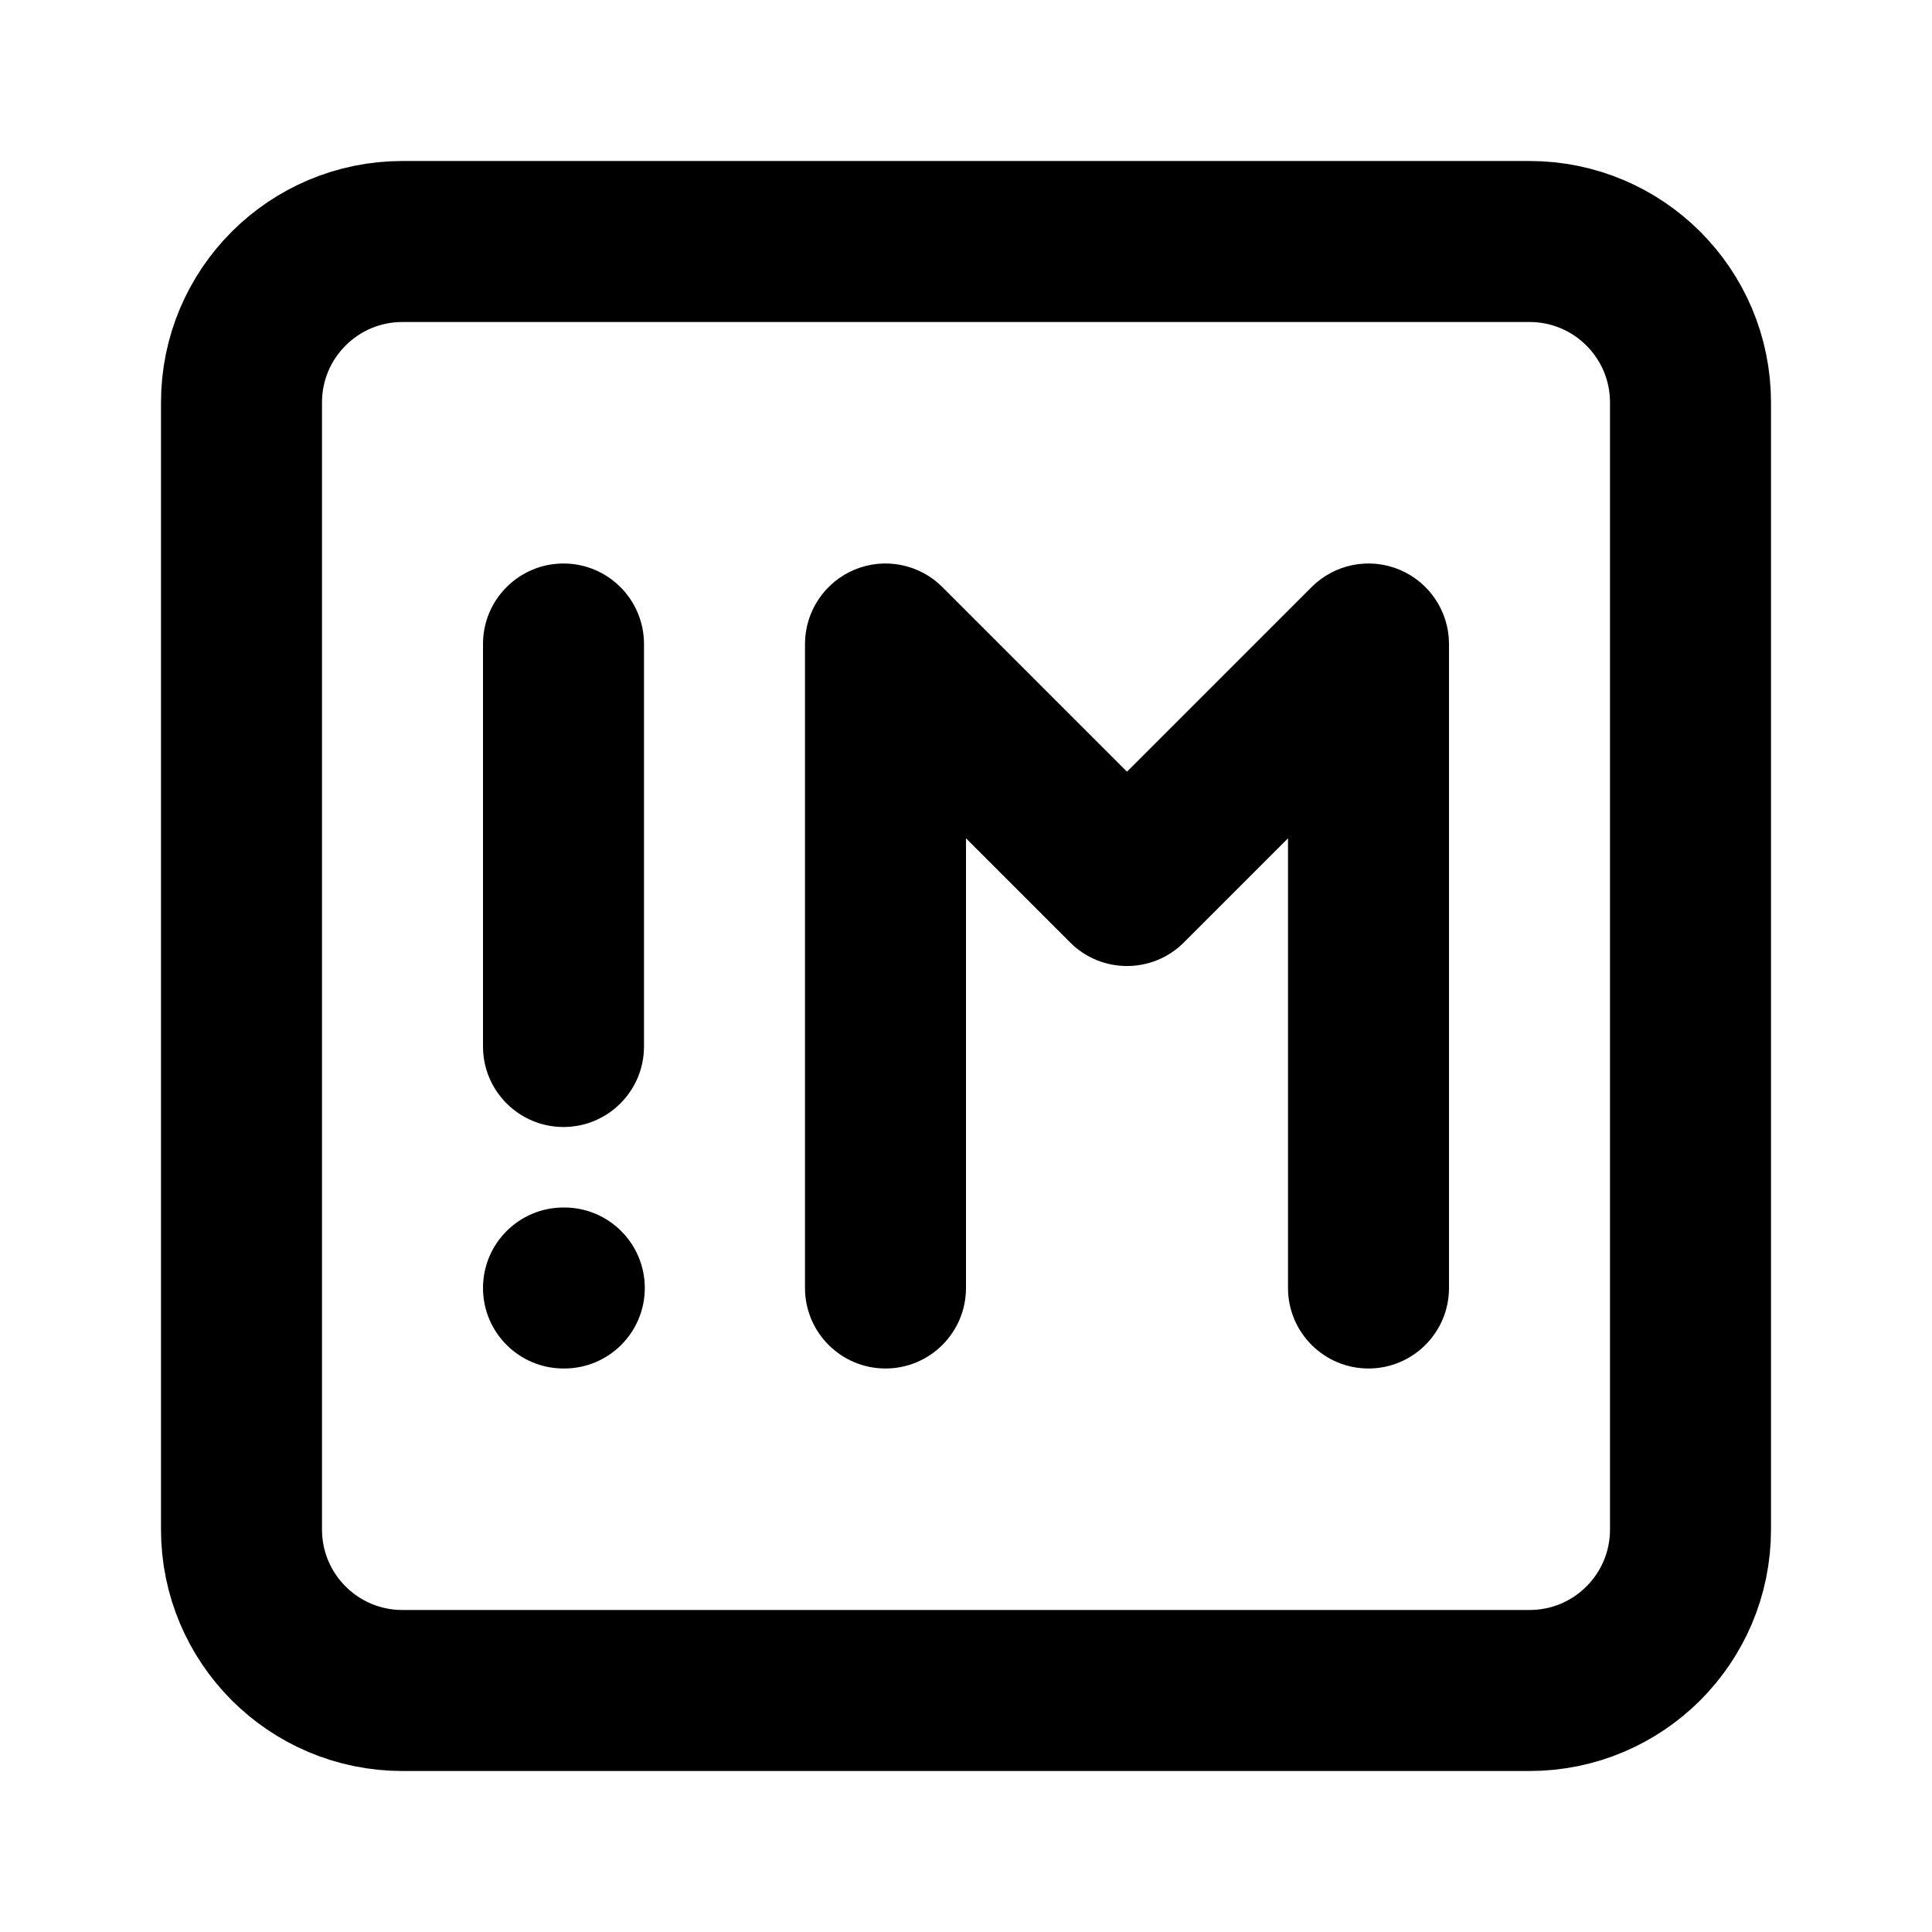 <svg width="24" height="24" viewBox="0 0 24 24" fill="none" xmlns="http://www.w3.org/2000/svg">
<path d="M19 3H5C3.895 3 3 3.895 3 5V19C3 20.105 3.895 21 5 21H19C20.105 21 21 20.105 21 19V5C21 3.895 20.105 3 19 3Z" stroke="black" stroke-width="2" stroke-linecap="round" stroke-linejoin="round"/>
<path d="M7 15C6.448 15 6 15.448 6 16C6 16.552 6.448 17 7 17V15ZM7.01 17C7.562 17 8.01 16.552 8.01 16C8.01 15.448 7.562 15 7.01 15V17ZM6 13C6 13.552 6.448 14 7 14C7.552 14 8 13.552 8 13H6ZM8 8C8 7.448 7.552 7 7 7C6.448 7 6 7.448 6 8H8ZM10 16C10 16.552 10.448 17 11 17C11.552 17 12 16.552 12 16H10ZM11 8L11.707 7.293C11.421 7.007 10.991 6.921 10.617 7.076C10.244 7.231 10 7.596 10 8H11ZM14 11L13.293 11.707C13.683 12.098 14.317 12.098 14.707 11.707L14 11ZM17 8H18C18 7.596 17.756 7.231 17.383 7.076C17.009 6.921 16.579 7.007 16.293 7.293L17 8ZM16 16C16 16.552 16.448 17 17 17C17.552 17 18 16.552 18 16H16ZM7 17H7.01V15H7V17ZM8 13V8H6V13H8ZM12 16V8H10V16H12ZM10.293 8.707L13.293 11.707L14.707 10.293L11.707 7.293L10.293 8.707ZM14.707 11.707L17.707 8.707L16.293 7.293L13.293 10.293L14.707 11.707ZM16 8V16H18V8H16Z" fill="black"/>
</svg>
